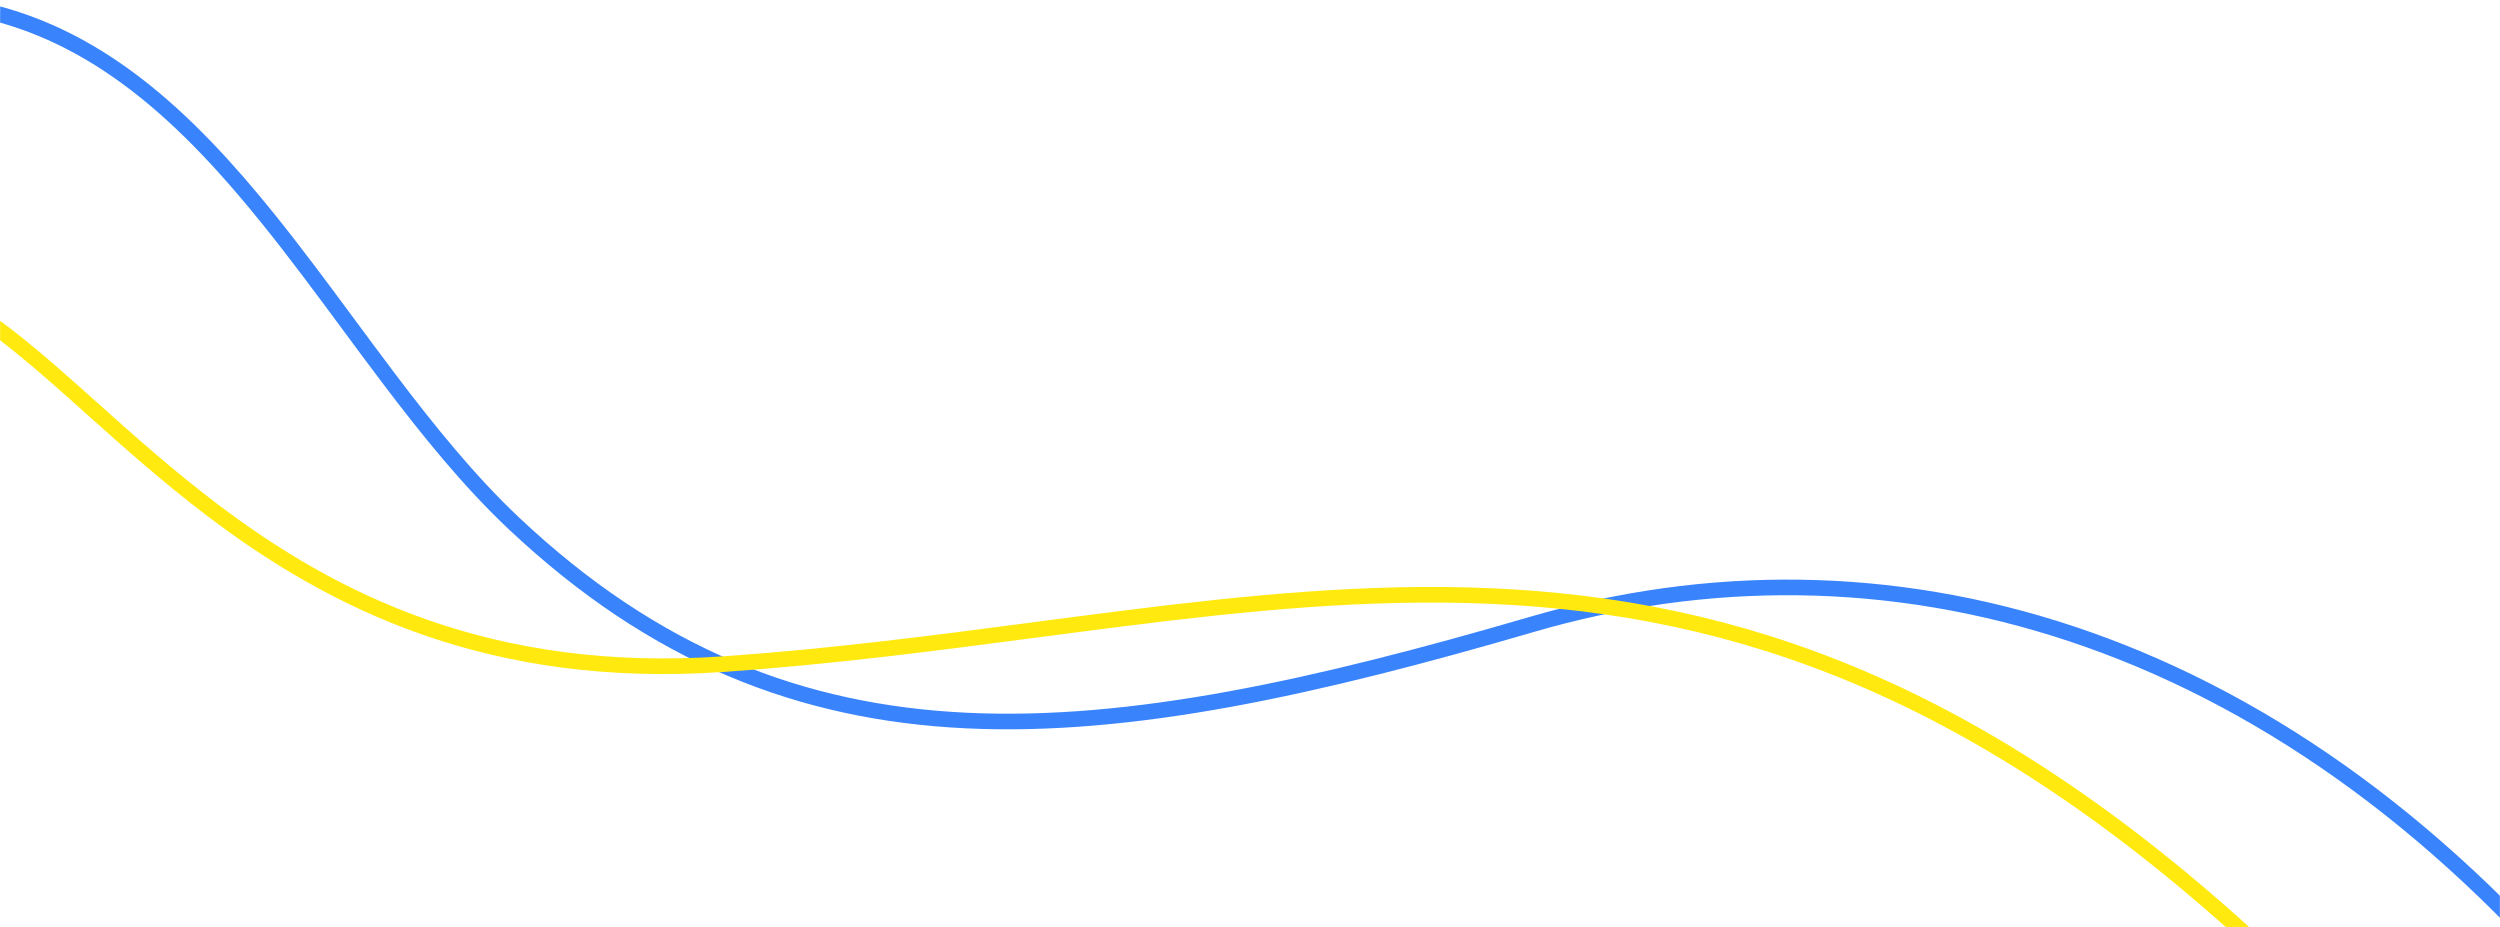 <svg width="1920" height="712" viewBox="0 0 1920 712" fill="none" xmlns="http://www.w3.org/2000/svg">
<mask id="mask0_128_1432" style="mask-type:alpha" maskUnits="userSpaceOnUse" x="0" y="-348" width="1920" height="1060">
<rect y="-348" width="1920" height="1060" fill="#1C3CFF"/>
</mask>
<g mask="url(#mask0_128_1432)">
<path fill-rule="evenodd" clip-rule="evenodd" d="M201.858 172.506C139.073 94.475 70.549 29.474 -23.116 11.928L-20.884 0.138C77.228 18.517 148.075 86.503 211.219 164.98C232.09 190.919 252.29 218.233 272.373 245.389C282.644 259.277 292.885 273.124 303.169 286.725C333.678 327.072 364.744 365.498 398.866 397.642C505.822 498.4 616.999 541.409 742.562 547.388C868.471 553.383 1009.08 522.162 1174.83 473.776C1444.77 394.972 1748.14 474.061 1995.49 769.968L1986.27 777.667C1741.63 485.003 1443.05 407.967 1178.17 485.289C1012.31 533.71 870.034 565.467 741.969 559.37C613.558 553.255 499.666 509.1 390.623 406.377C355.745 373.521 324.19 334.44 293.586 293.967C283.134 280.145 272.813 266.187 262.505 252.249C242.519 225.222 222.586 198.268 201.858 172.506Z" fill="#3984FC"/>
<path fill-rule="evenodd" clip-rule="evenodd" d="M796.533 489.597C719.744 499.701 640.171 510.172 556.407 516.016C374.363 528.717 252.343 466.898 159.19 396.273C124.947 370.311 94.485 343.058 66.524 318.041C56.607 309.169 47.005 300.578 37.661 292.426C1.683 261.041 -30.313 236.315 -62.623 225.228L-58.705 213.882C-23.922 225.819 9.657 252.059 45.565 283.384C55.119 291.719 64.851 300.426 74.847 309.369C102.717 334.303 132.636 361.07 166.457 386.712C257.978 456.1 377.198 516.496 555.592 504.05C638.952 498.234 718.043 487.828 794.776 477.732C816.793 474.835 838.617 471.963 860.291 469.233C957.377 457.004 1051.36 447.63 1145.52 451.774C1334.26 460.082 1523.09 522.682 1740.08 723.597L1731.92 732.403C1516.9 533.318 1330.74 471.935 1144.97 463.758C1051.89 459.661 958.747 468.92 861.771 481.134C840.231 483.848 818.496 486.707 796.533 489.597Z" fill="#FFE90E"/>
</g>
</svg>
